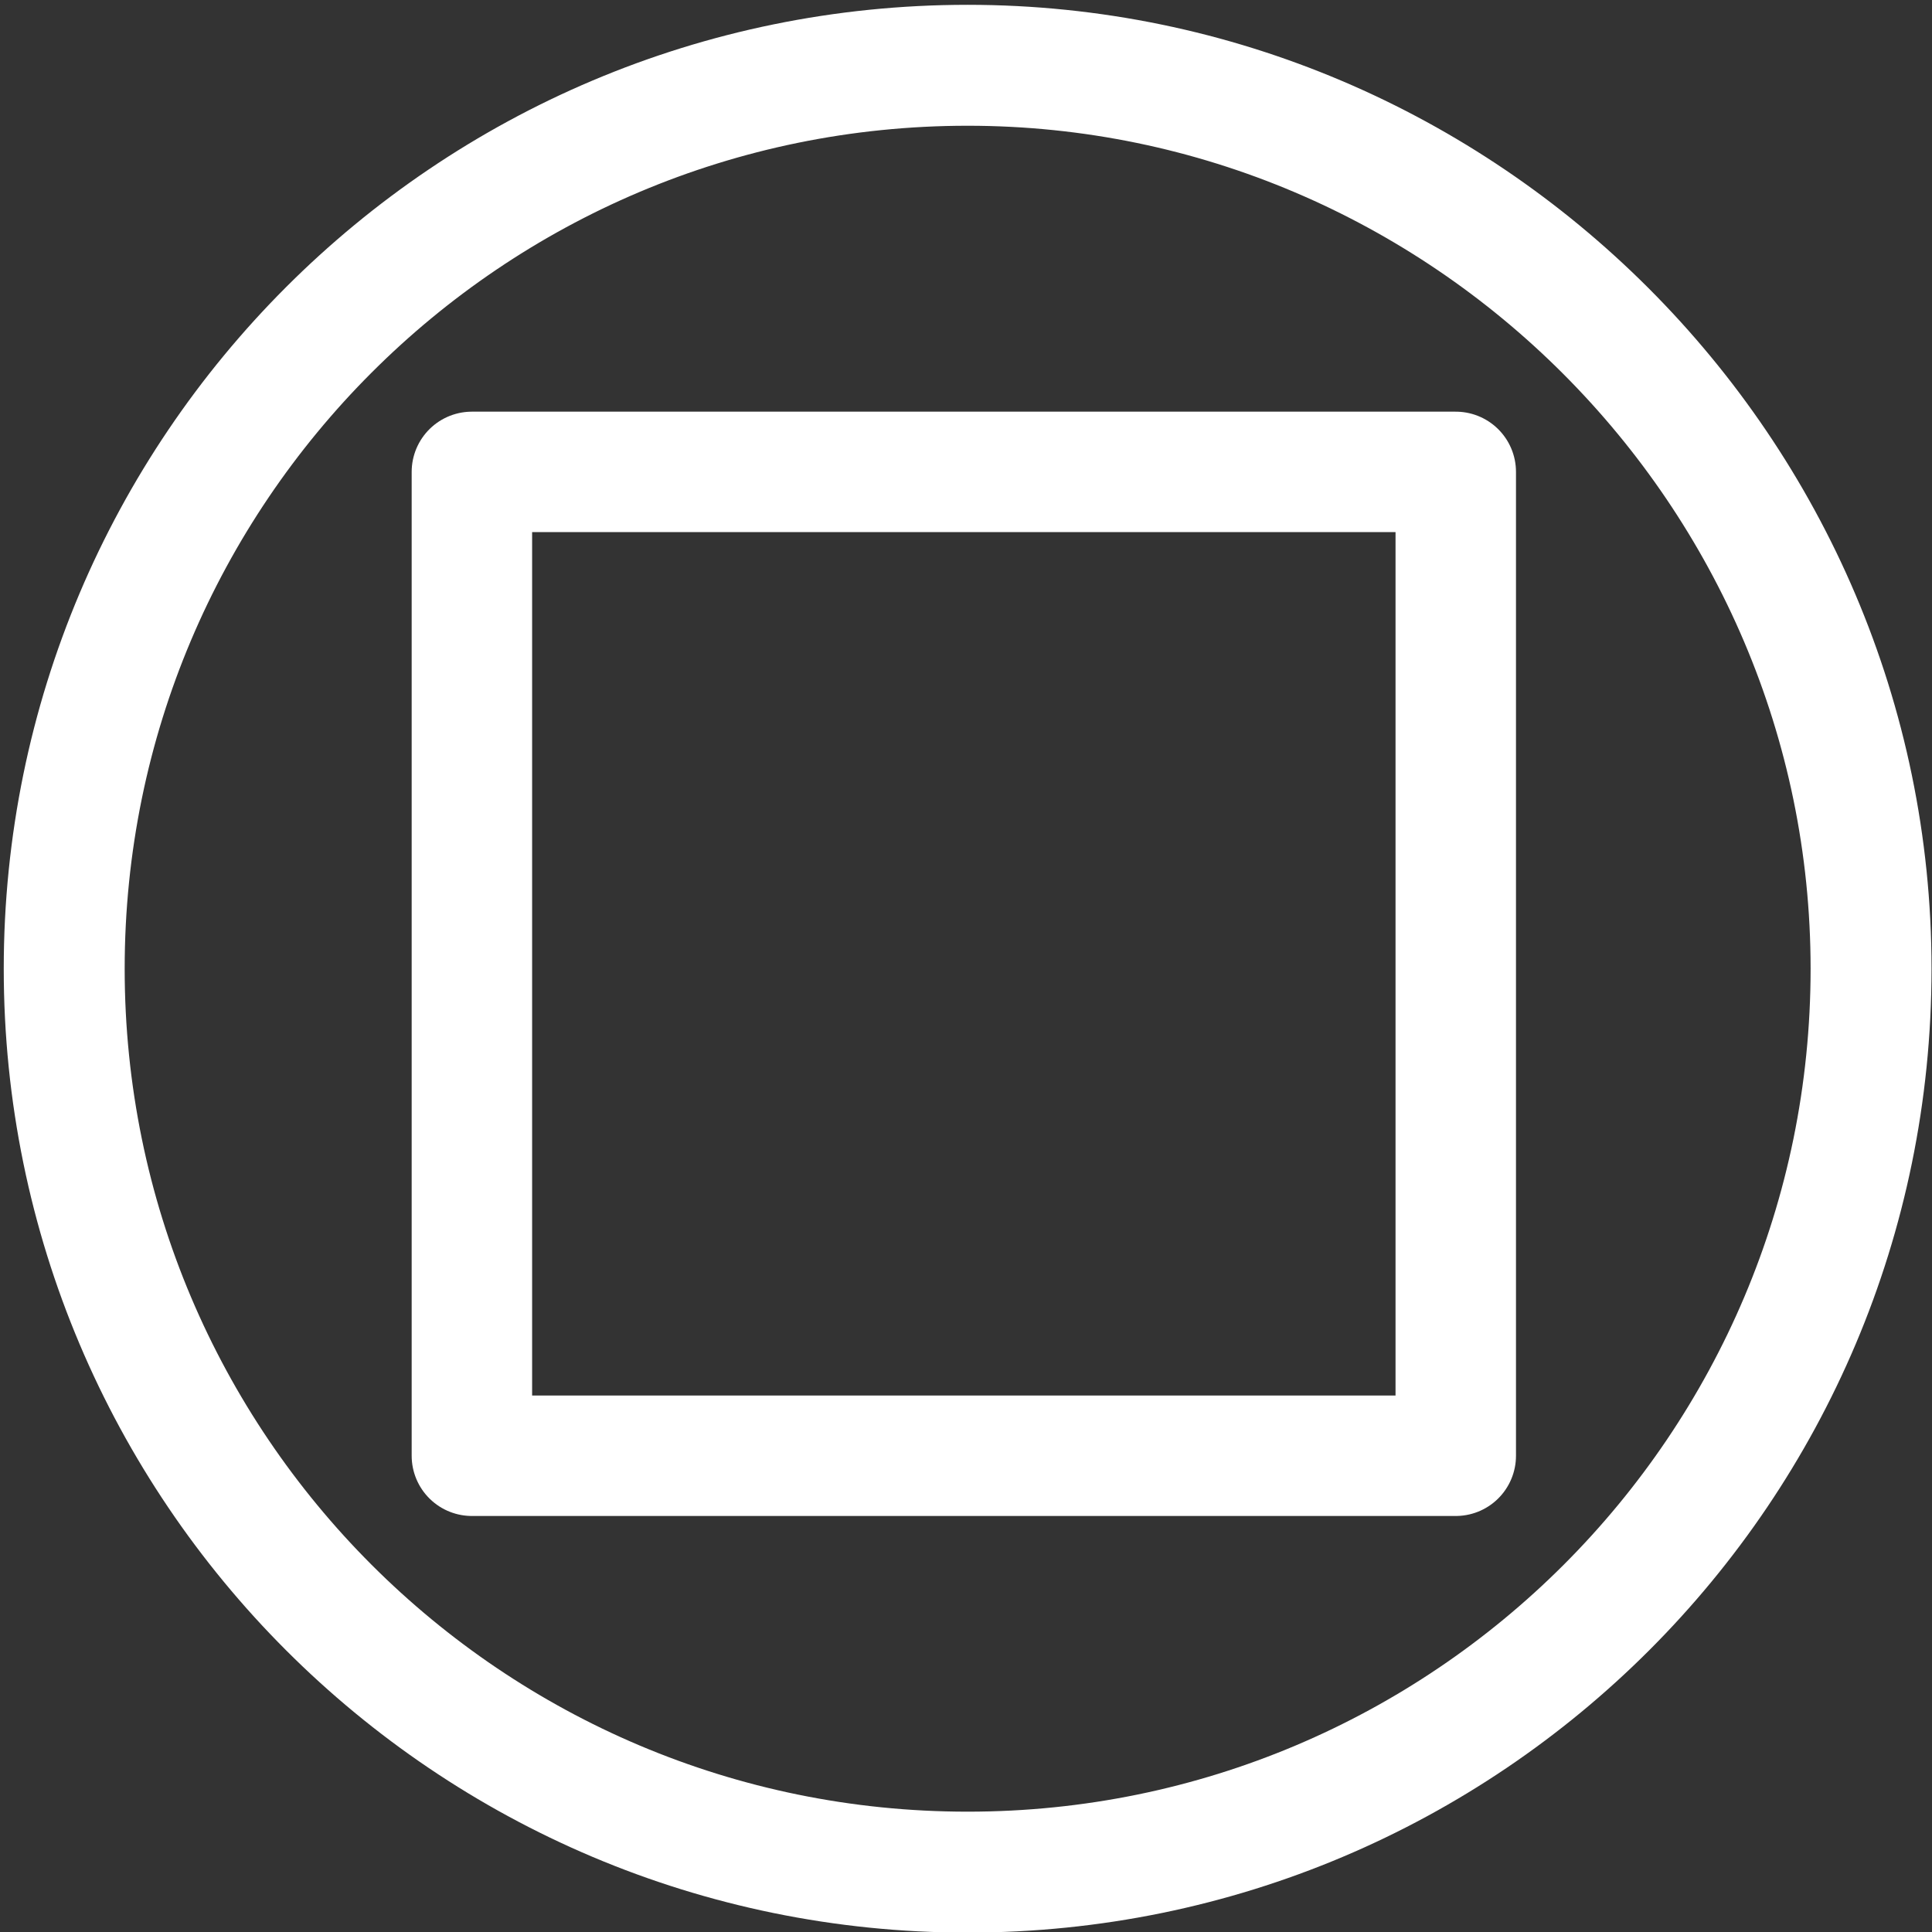 <?xml version="1.0" encoding="UTF-8"?>
<!-- Created with Inkscape (http://www.inkscape.org/) -->
<svg width="16" height="16" version="1.1" viewBox="0 0 16 16" xmlns="http://www.w3.org/2000/svg" xmlns:xlink="http://www.w3.org/1999/xlink">
 <rect x="0" y="0" width="16" height="16" fill="#333333" stroke="none"/>
 <g transform="matrix(.151 0 0 .151 .766 .766)" stroke="#fff" stroke-width="6.606">
  <g transform="matrix(1.004 0 0 1.004 .018 -191.85)" stroke="#fff">
   <path d="m97.139 238.95v0c0 27.256-22.095 49.351-49.351 49.351-27.256 0-49.351-22.095-49.351-49.351-3e-6 -27.256 22.095-49.351 49.351-49.351 27.142 0 49.351 22.23 49.351 49.351z" fill="none" stroke="#fff" stroke-linecap="round" stroke-linejoin="round" stroke-width="6.606" style="paint-order:markers fill stroke"/>
  </g>
  <rect transform="scale(-1,1)" x="-74.768" y="20.808" width="53.96" height="53.96" fill="none" stroke-linejoin="round"/>
 </g>
</svg>
